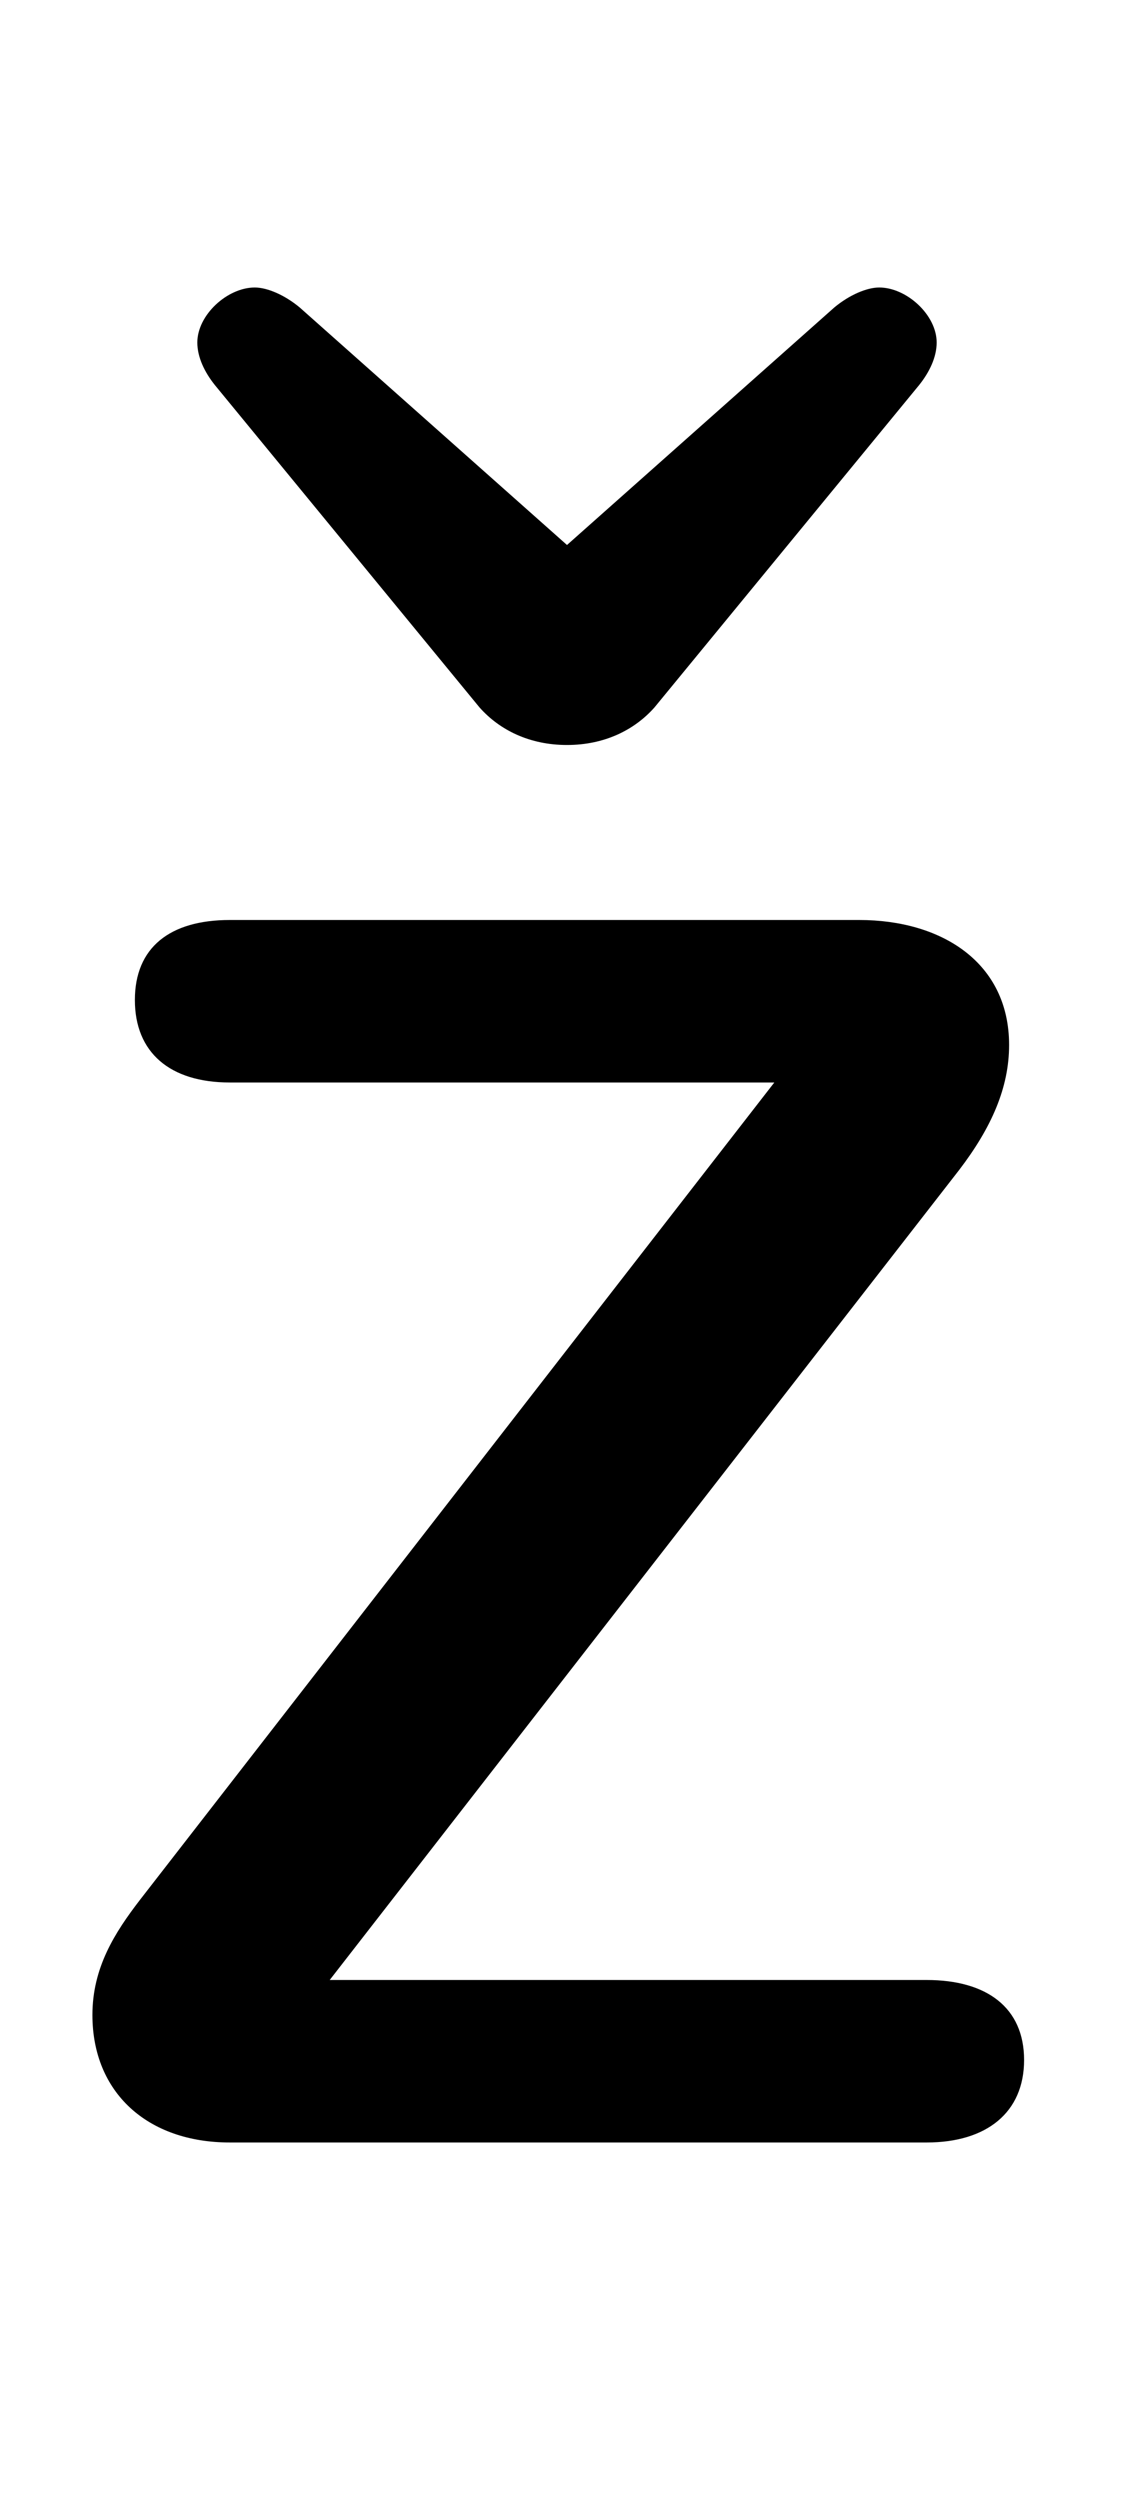 <svg xmlns="http://www.w3.org/2000/svg" viewBox="0 -44.0 22.6 50.0">
    <rect x="0" y="-44.0" width="22.6" height="50.0" fill="#808080" stroke="none"/>
    <g transform="scale(1, -1)">
        <!-- ボディの枠 -->
        <rect x="0" y="-6.0" width="22.6" height="50.0"
            stroke="white" fill="white"/>
        <!-- グリフ座標系の原点 -->
        <circle cx="0" cy="0" r="5" fill="white"/>
        <!-- グリフのアウトライン -->
        <g style="fill:black;stroke:#000000;stroke-width:0;stroke-linecap:round;stroke-linejoin:round;">
        <path d="M 6.6 4.4 L 19.2 20.6 C 19.85 21.45 20.2 22.25 20.2 23.1 C 20.2 24.75 18.85 25.6 17.2 25.6 L 4.6 25.6 C 3.4 25.6 2.7 25.05 2.7 24.0 C 2.7 22.95 3.4 22.35 4.6 22.35 L 15.5 22.35 L 2.8 6.0 C 2.3 5.35 1.85 4.65 1.85 3.7 C 1.85 2.15 2.95 1.15 4.6 1.15 L 18.55 1.15 C 19.75 1.15 20.5 1.75 20.5 2.8 C 20.5 3.85 19.75 4.4 18.55 4.4 Z M 18.4 36.3 C 18.6 36.55 18.75 36.85 18.75 37.15 C 18.75 37.7 18.15 38.25 17.6 38.25 C 17.35 38.25 17.0 38.1 16.7 37.85 L 11.35 33.1 L 6.0 37.85 C 5.7 38.1 5.35 38.25 5.1 38.25 C 4.55 38.25 3.95 37.7 3.95 37.15 C 3.95 36.85 4.1 36.55 4.3 36.3 L 9.6 29.85 C 10.0 29.4 10.6 29.1 11.35 29.1 C 12.1 29.1 12.7 29.4 13.1 29.85 Z"/>
    </g>
    </g>
</svg>
